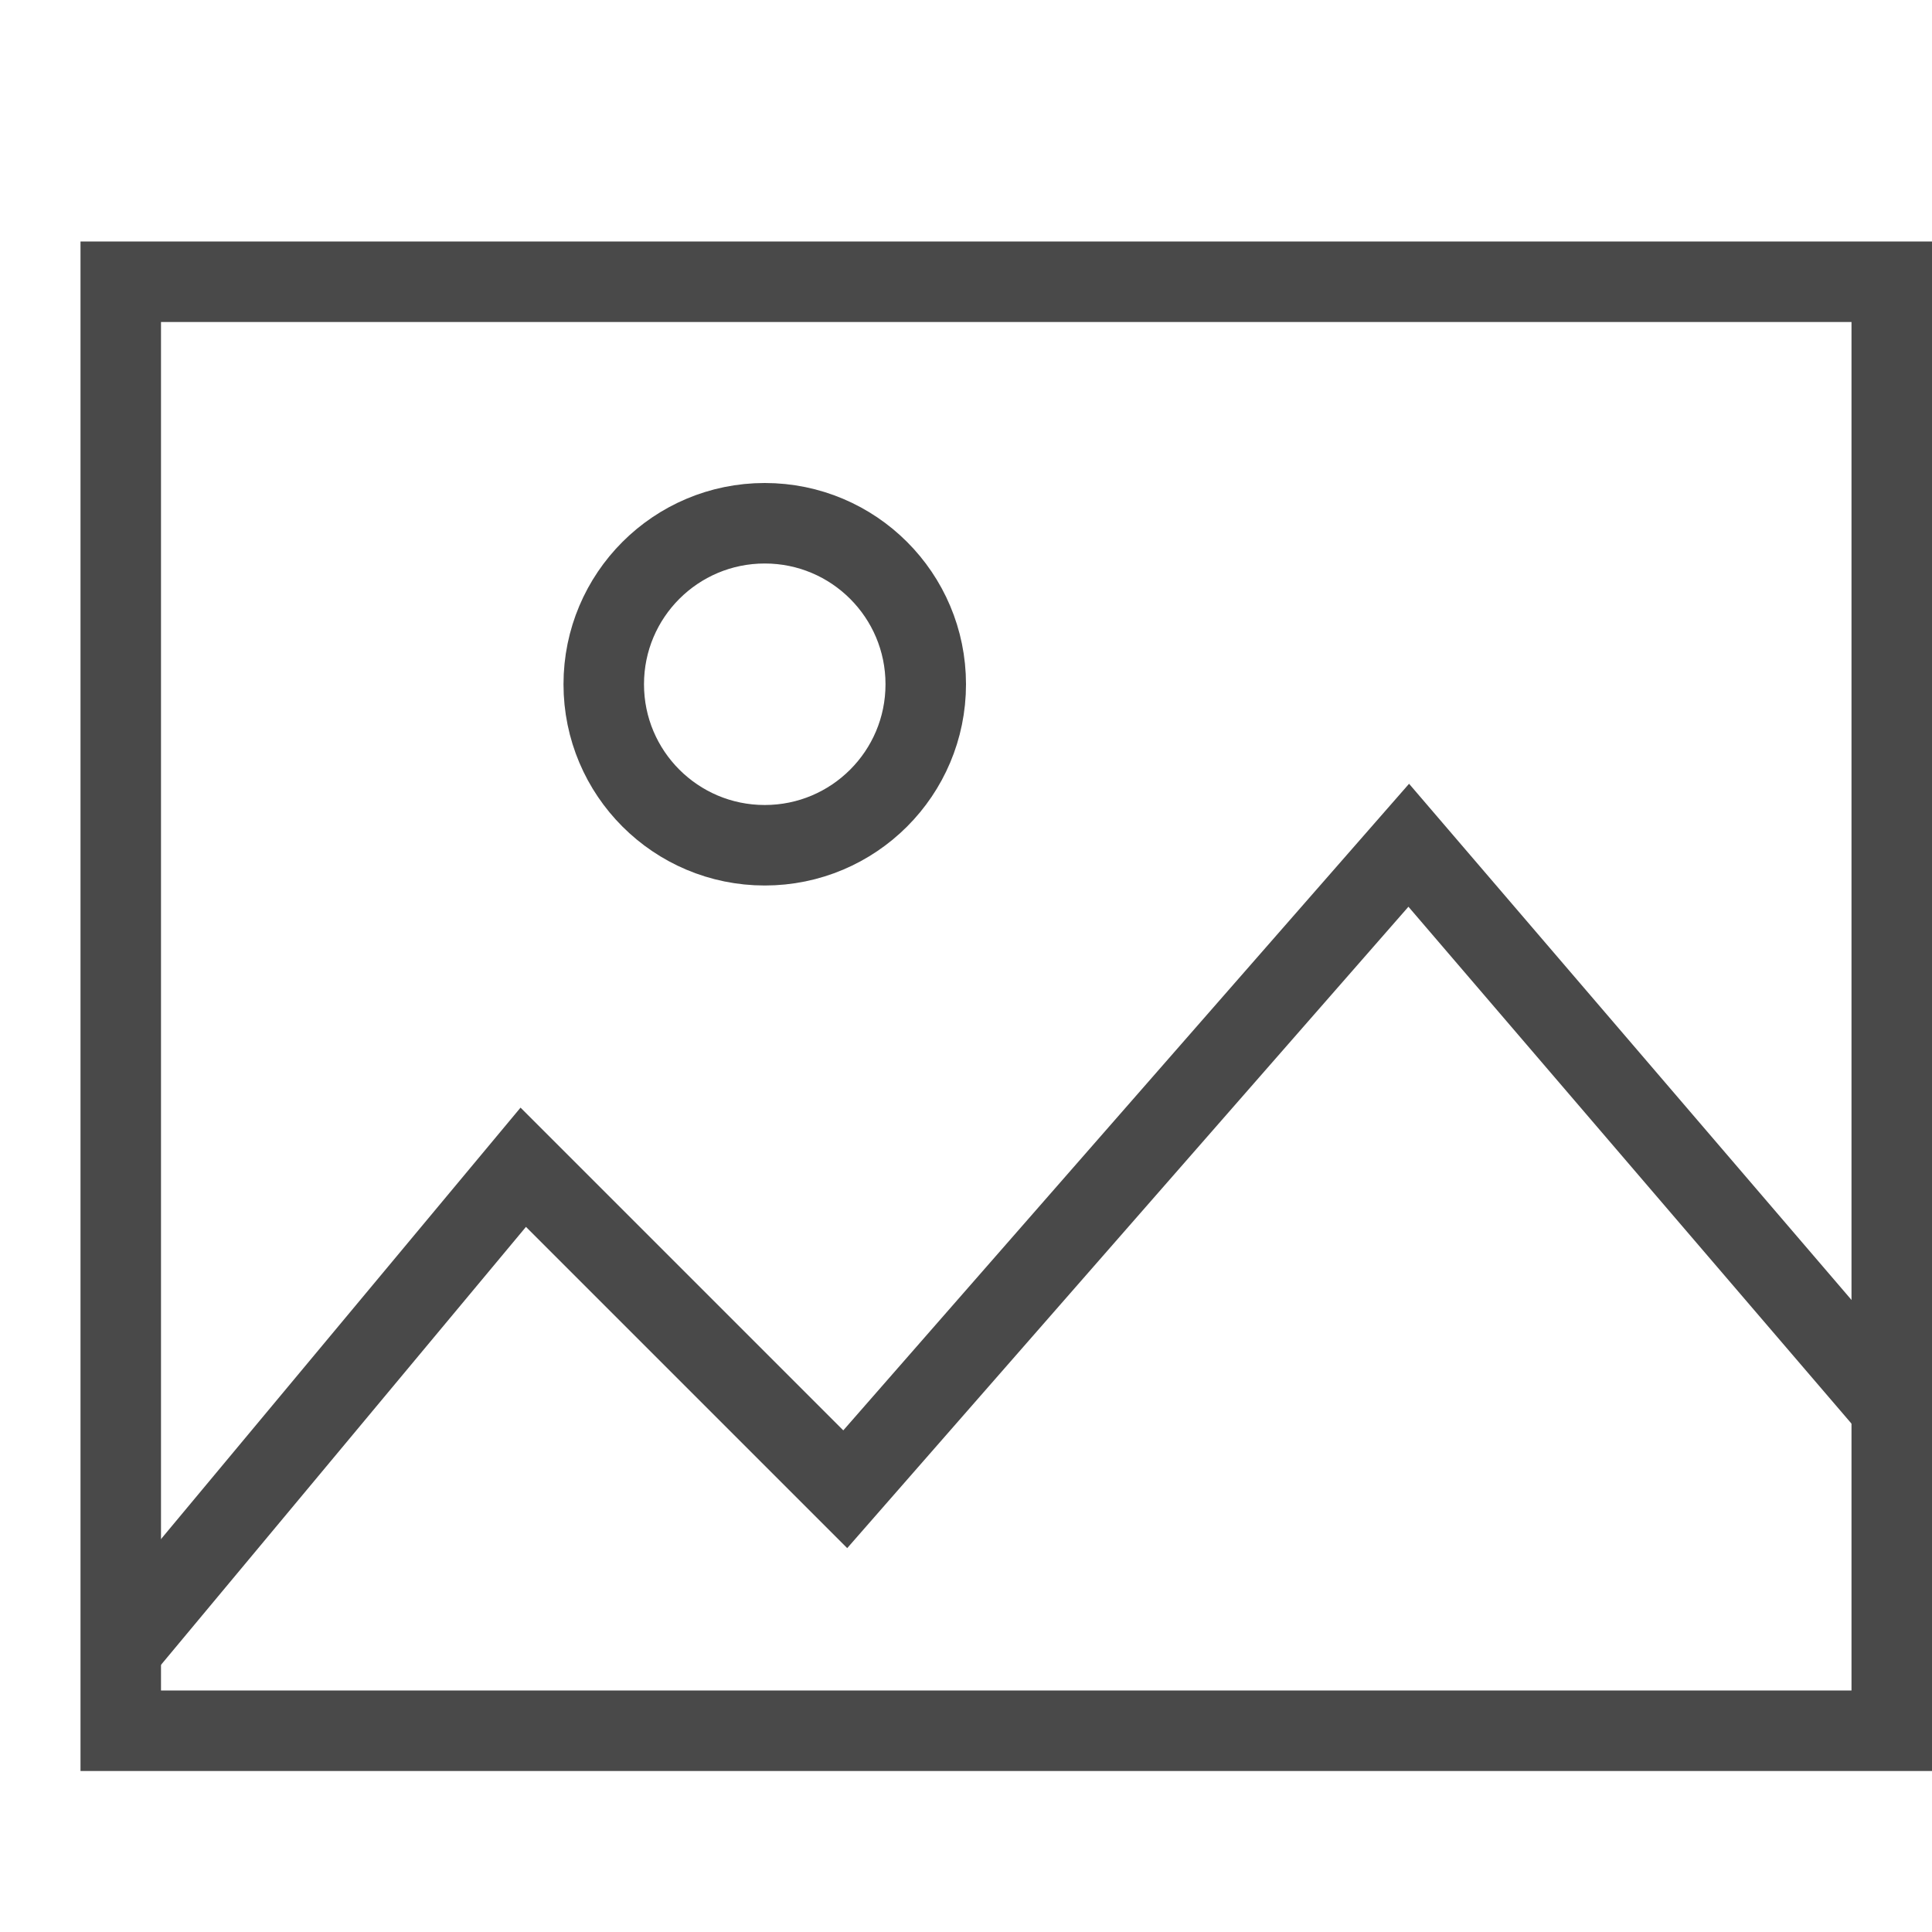 <svg width="24" height="24" viewBox="0 0 24 24" fill="none" xmlns="http://www.w3.org/2000/svg">
<path d="M1.5 20.5L6.5 14.5L10.5 18.5L17.5 10.5L23.5 17.5" stroke="#494949" stroke-miterlimit="10"/>
<path d="M23.5 3.5H1.5V21.5H23.5V3.5Z" stroke="#494949" stroke-miterlimit="10" stroke-linecap="square"/>
<path d="M9.5 10.5C10.605 10.5 11.5 9.605 11.5 8.5C11.5 7.395 10.605 6.5 9.5 6.5C8.395 6.5 7.5 7.395 7.5 8.5C7.5 9.605 8.395 10.5 9.5 10.5Z" stroke="#494949" stroke-miterlimit="10" stroke-linecap="square"/>
</svg>
